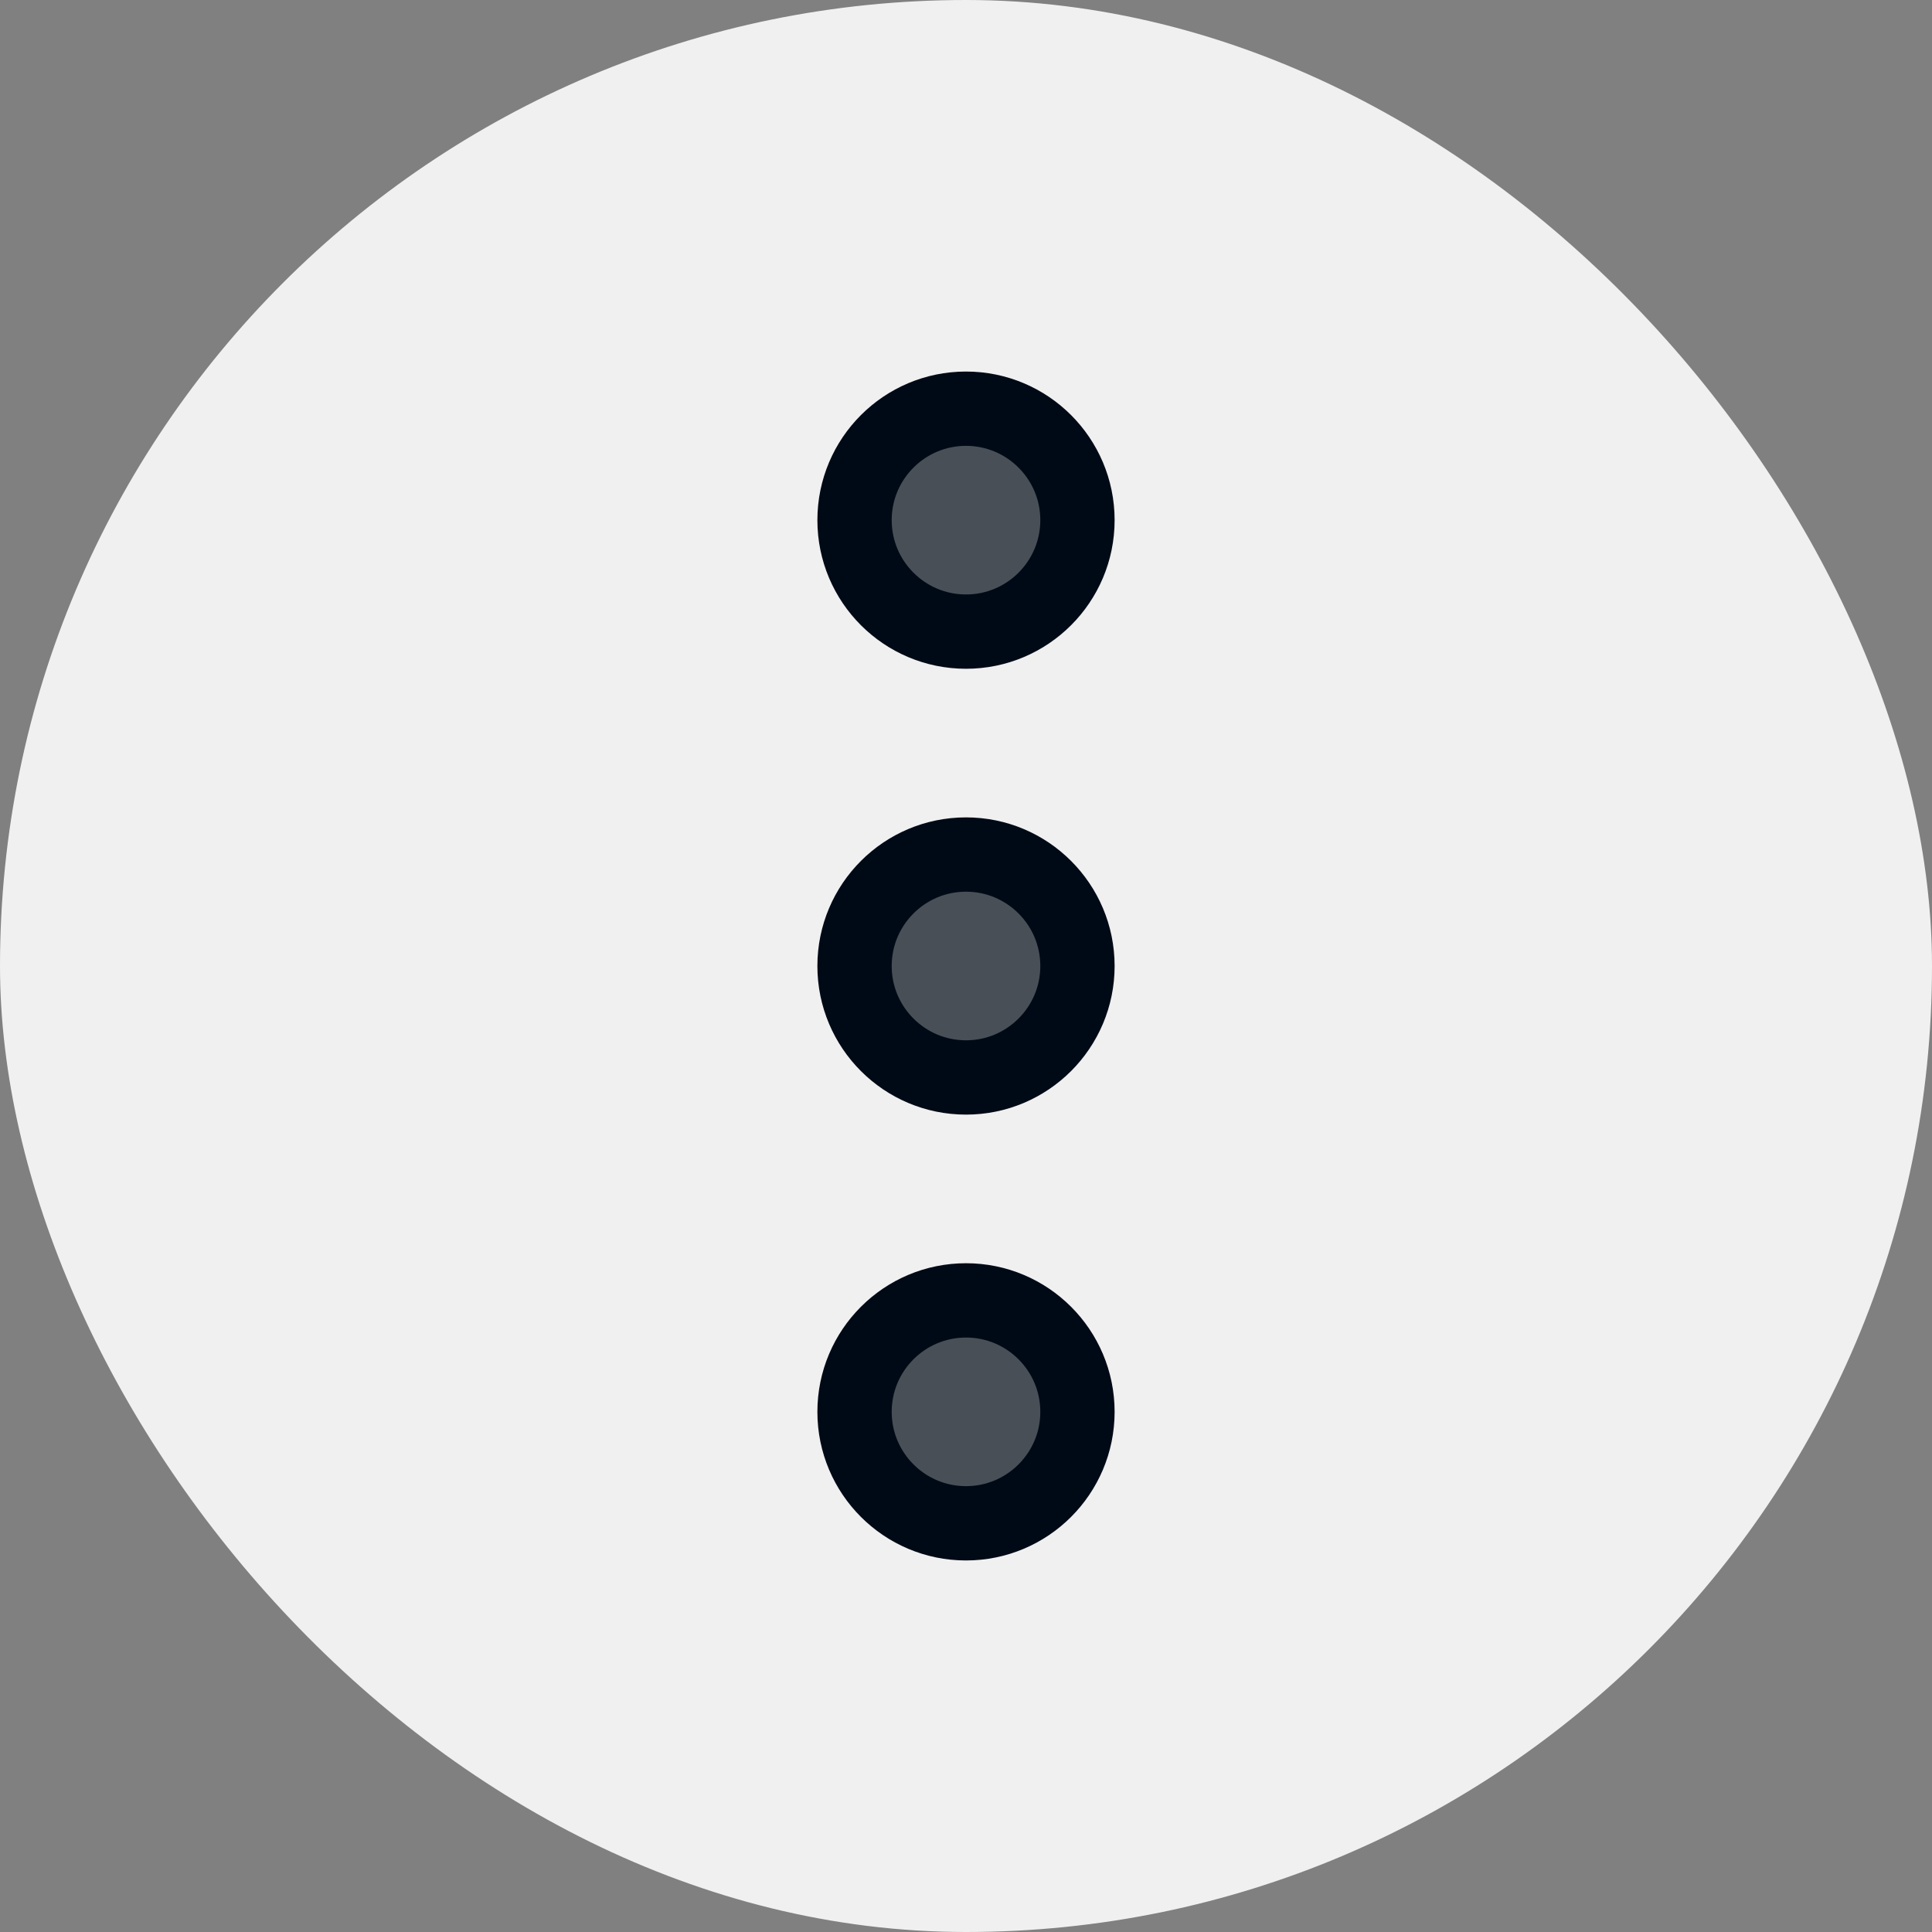 <svg width="26" height="26" viewBox="0 0 26 26" fill="none" xmlns="http://www.w3.org/2000/svg">
<rect x="0" y="0" width="26" height="26" fill="#808080" stroke="none"/>
<rect width="26" height="26" rx="13" fill="#F0F0F0"/>
<path d="M13 5.5C13.828 5.5 14.5 6.172 14.5 7C14.5 7.828 13.828 8.5 13 8.5C12.172 8.5 11.5 7.828 11.5 7C11.5 6.172 12.172 5.5 13 5.5ZM14.5 13C14.5 12.172 13.828 11.5 13 11.5C12.172 11.5 11.5 12.172 11.5 13C11.5 13.828 12.172 14.5 13 14.5C13.828 14.5 14.5 13.828 14.5 13ZM13 17.5C13.828 17.5 14.5 18.172 14.5 19C14.5 19.828 13.828 20.5 13 20.5C12.172 20.5 11.5 19.828 11.5 19C11.5 18.172 12.172 17.5 13 17.5Z" fill="#000A16" fill-opacity="0.7"/>
<path d="M13 5.5C13.828 5.5 14.5 6.172 14.5 7C14.5 7.828 13.828 8.5 13 8.5C12.172 8.5 11.5 7.828 11.5 7C11.5 6.172 12.172 5.5 13 5.5ZM14.5 13C14.5 12.172 13.828 11.5 13 11.5C12.172 11.5 11.5 12.172 11.5 13C11.5 13.828 12.172 14.5 13 14.5C13.828 14.5 14.5 13.828 14.5 13ZM13 17.5C13.828 17.5 14.5 18.172 14.5 19C14.5 19.828 13.828 20.5 13 20.5C12.172 20.5 11.5 19.828 11.5 19C11.5 18.172 12.172 17.5 13 17.5Z" stroke="#000A16"/>
</svg>
